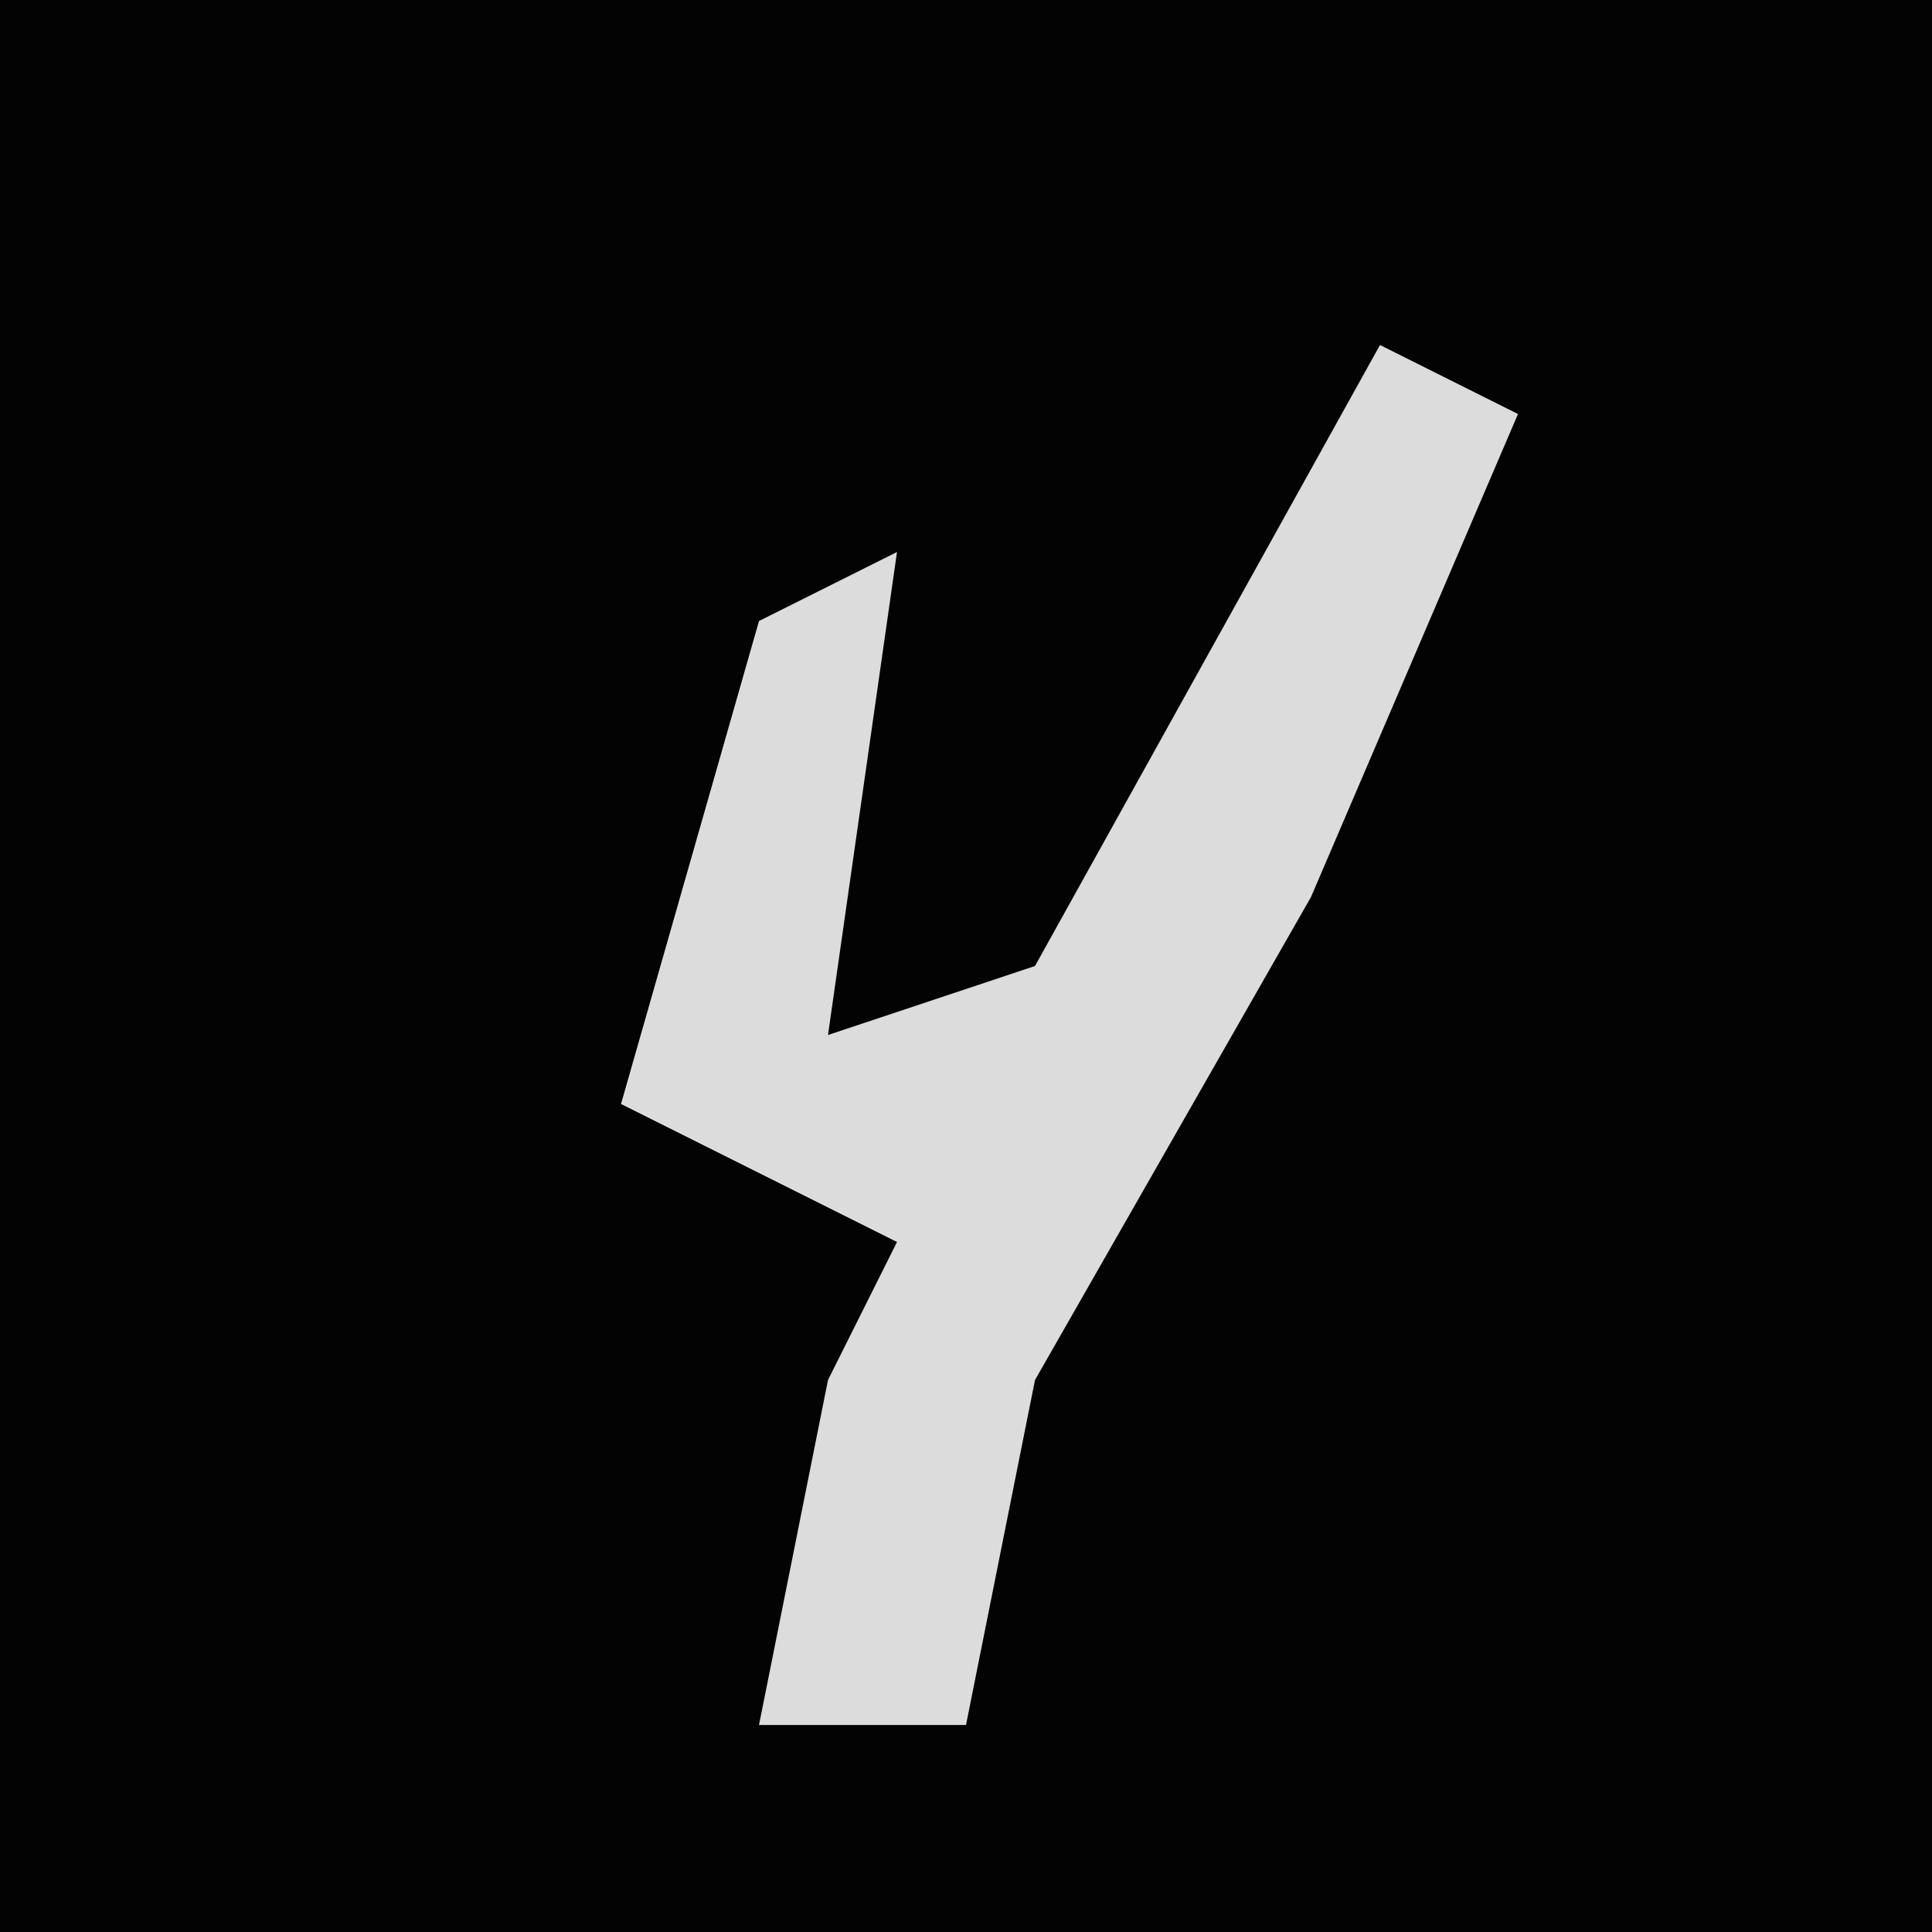 <?xml version="1.0" encoding="UTF-8"?>
<svg version="1.1" xmlns="http://www.w3.org/2000/svg" width="28" height="28">
<path d="M0,0 L28,0 L28,28 L0,28 Z " fill="#030303" transform="translate(0,0)"/>
<path d="M0,0 L2,1 L-1,8 L-5,15 L-6,20 L-9,20 L-8,15 L-7,13 L-11,11 L-9,4 L-7,3 L-8,10 L-5,9 Z " fill="#DCDCDC" transform="translate(20,5)"/>
</svg>
